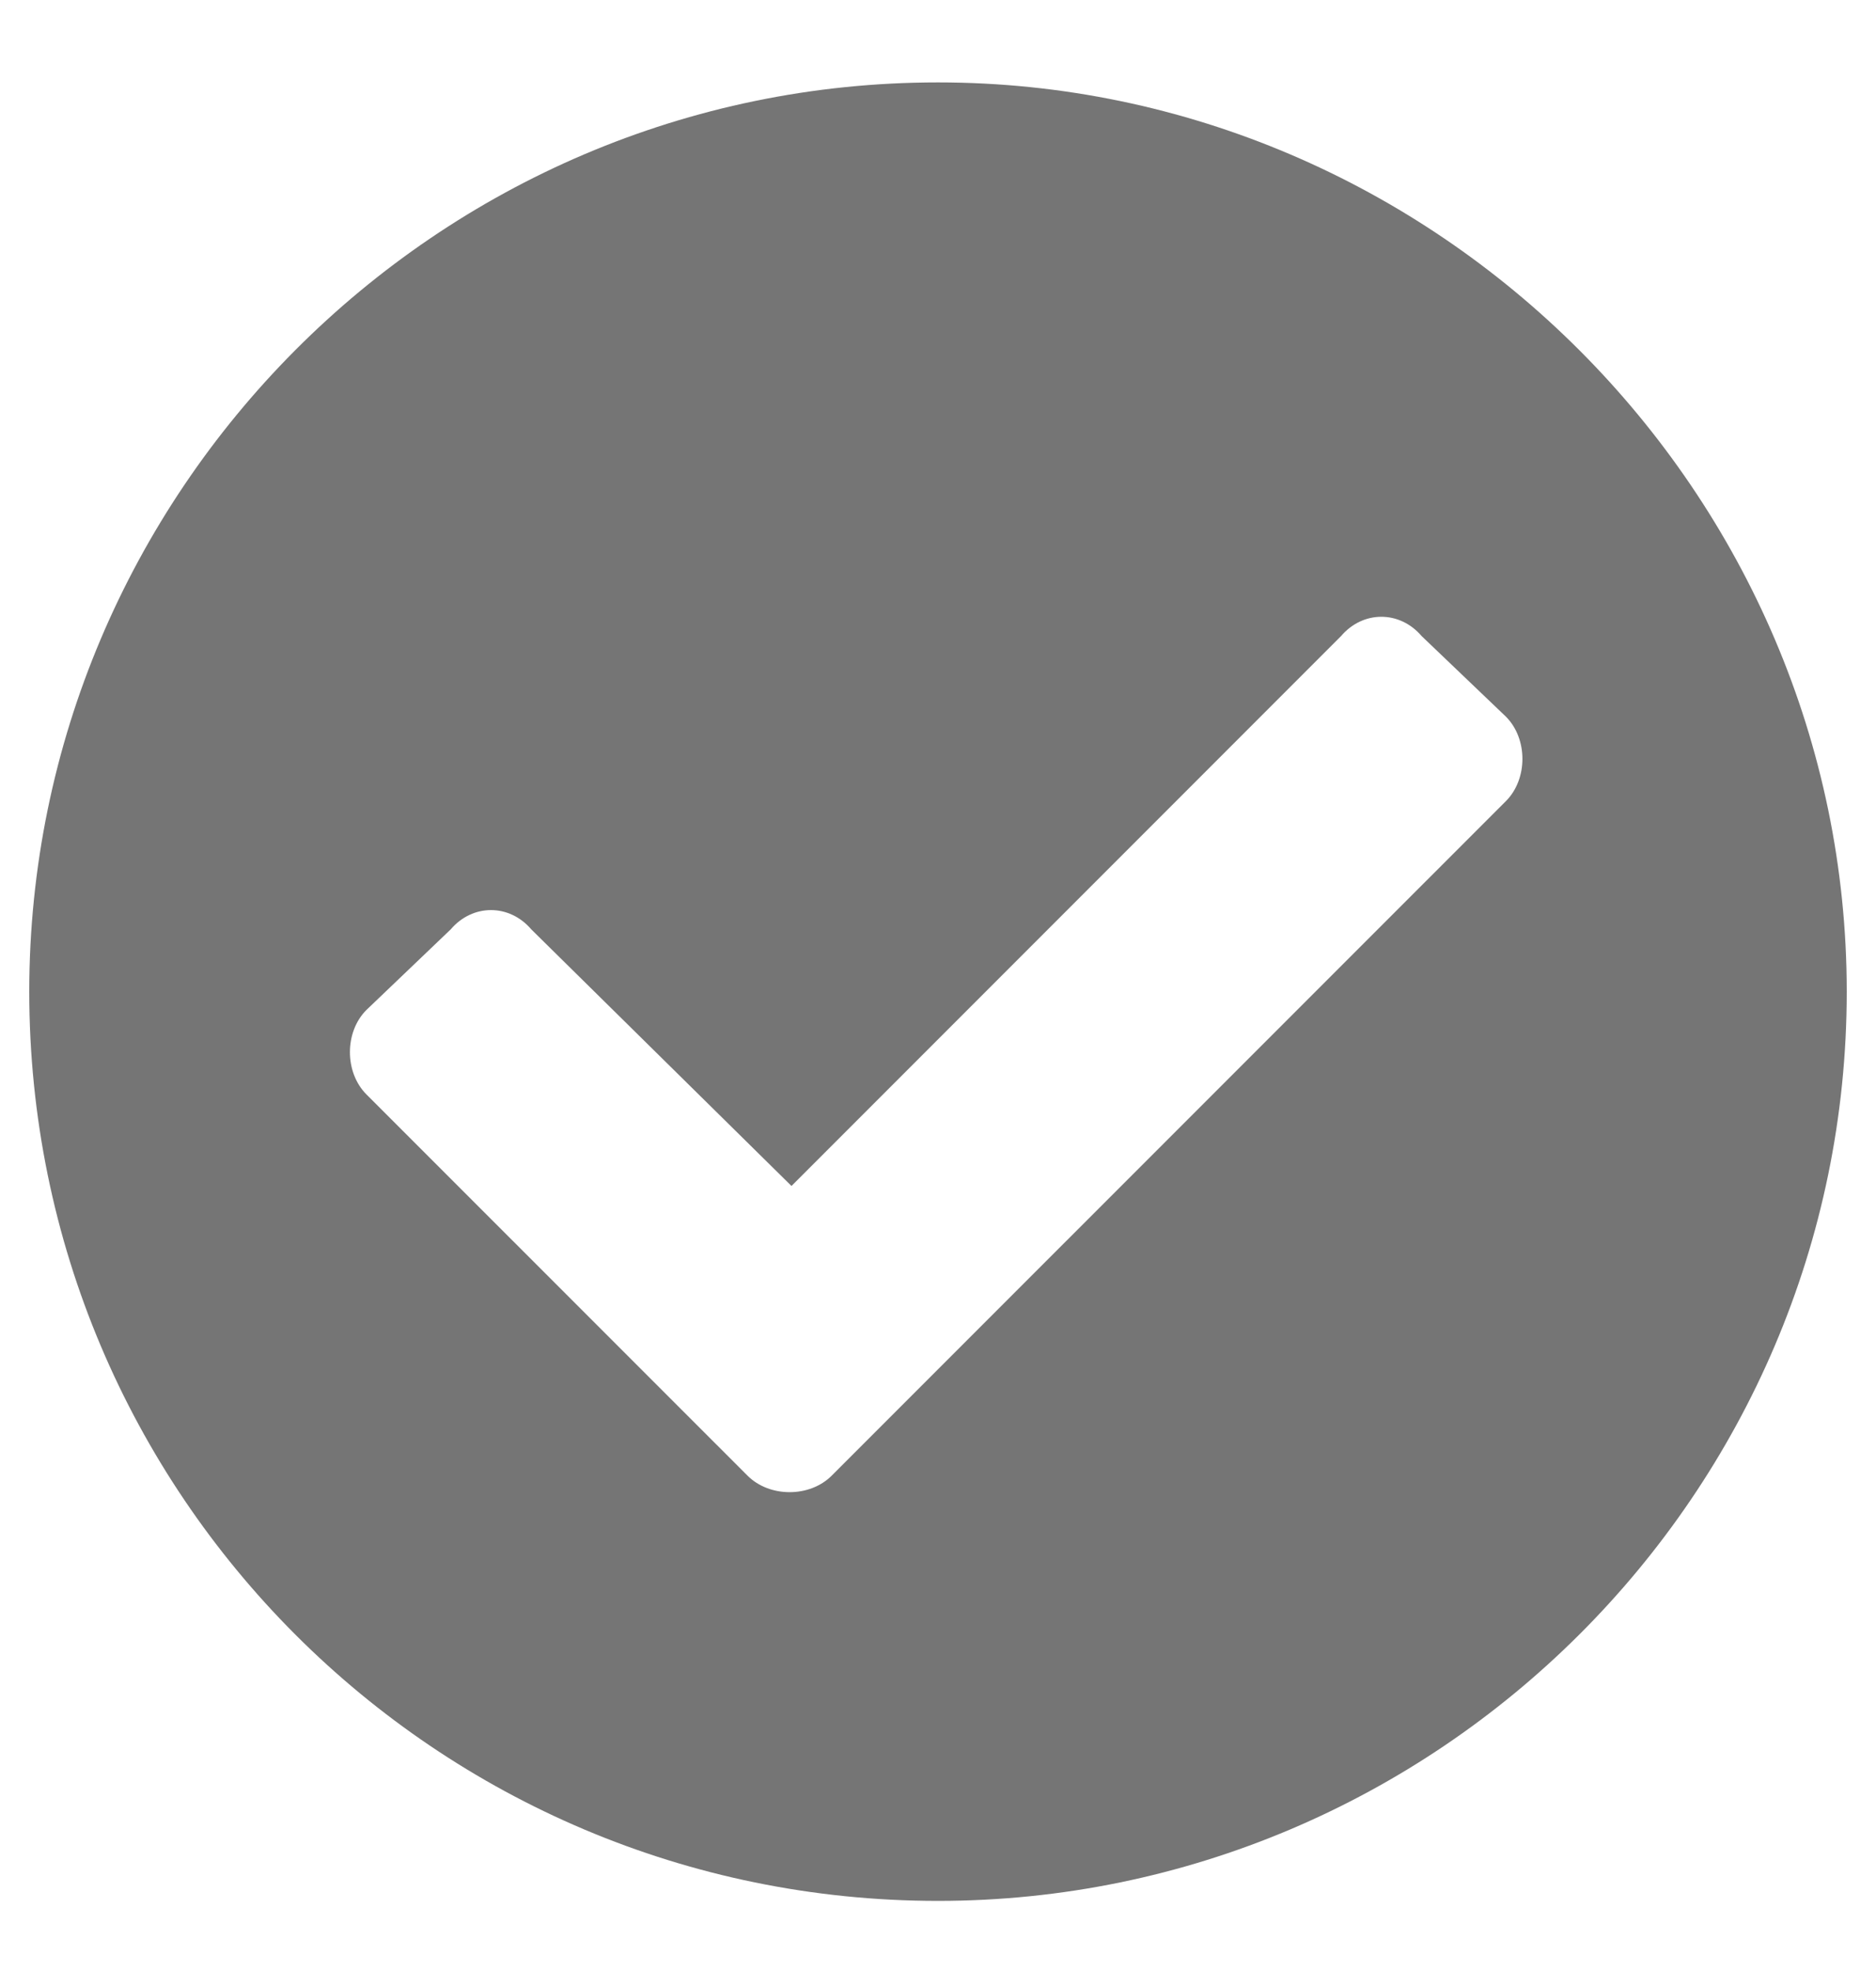 <svg  viewBox="0 0 20 21" fill="none" xmlns="http://www.w3.org/2000/svg">
<path d="M19.688 10.566C19.688 5.253 15.312 0.878 10 0.878C4.648 0.878 0.312 5.253 0.312 10.566C0.312 15.917 4.648 20.253 10 20.253C15.312 20.253 19.688 15.917 19.688 10.566ZM8.867 15.722C8.633 15.957 8.203 15.957 7.969 15.722L3.906 11.66C3.672 11.425 3.672 10.995 3.906 10.761L4.805 9.902C5.039 9.628 5.43 9.628 5.664 9.902L8.438 12.636L14.297 6.777C14.531 6.503 14.922 6.503 15.156 6.777L16.055 7.636C16.289 7.871 16.289 8.3 16.055 8.535L8.867 15.722Z" fill="#757575"/>
</svg>
